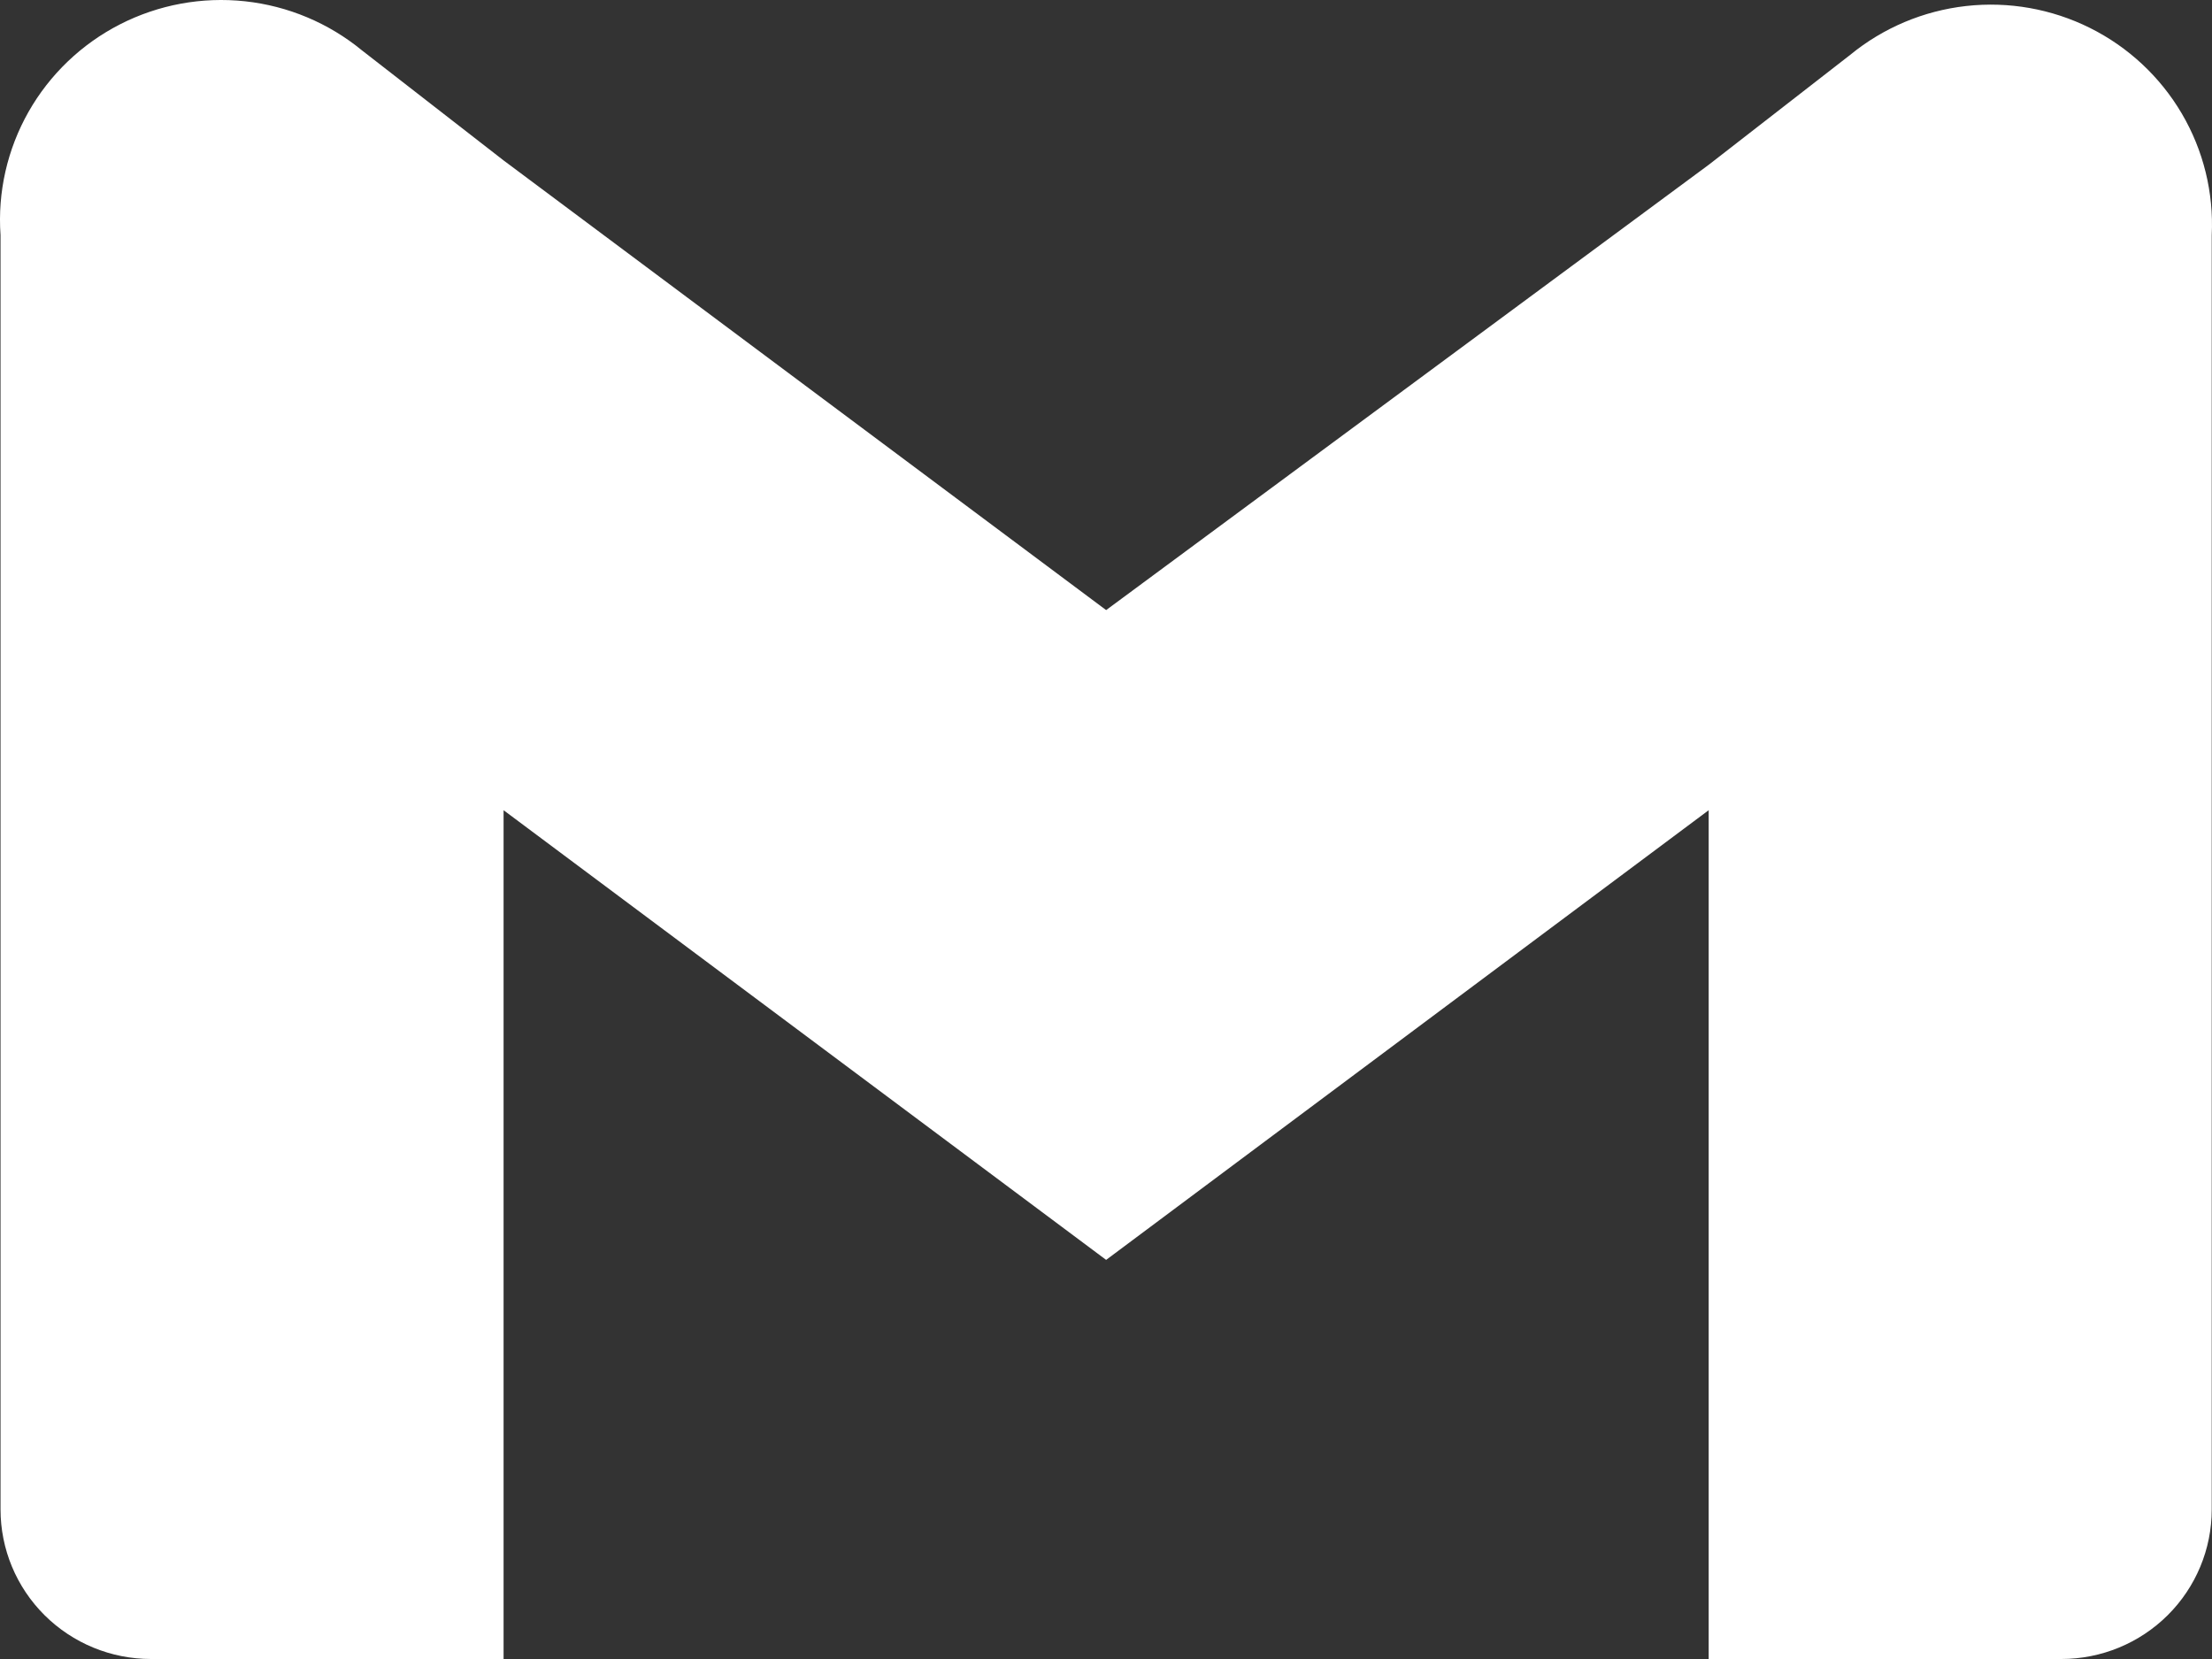 <svg width="100" height="75" viewBox="0 0 100 75" fill="none" xmlns="http://www.w3.org/2000/svg">
<rect x="0" y="0" width="100" height="75" fill="#333333" stroke="none"/>
<path d="M83.644 2.48L77.246 7.451L50.006 27.581L22.766 7.252L16.368 2.281C14.861 1.041 13.021 0.268 11.077 0.058C9.132 -0.152 7.168 0.21 5.428 1.099C3.688 1.988 2.249 3.365 1.288 5.059C0.328 6.754 -0.112 8.691 0.024 10.632V68.24C0.024 70.033 0.74 71.752 2.015 73.02C3.29 74.288 5.019 75 6.822 75H22.766V36.628L50.006 56.957L77.246 36.628V75H93.191C94.993 75 96.722 74.288 97.997 73.02C99.272 71.752 99.988 70.033 99.988 68.24V10.632C100.082 8.708 99.612 6.799 98.635 5.135C97.658 3.472 96.216 2.127 94.485 1.264C92.754 0.401 90.808 0.056 88.883 0.272C86.959 0.488 85.138 1.255 83.644 2.48Z" fill="white"/>
</svg>
